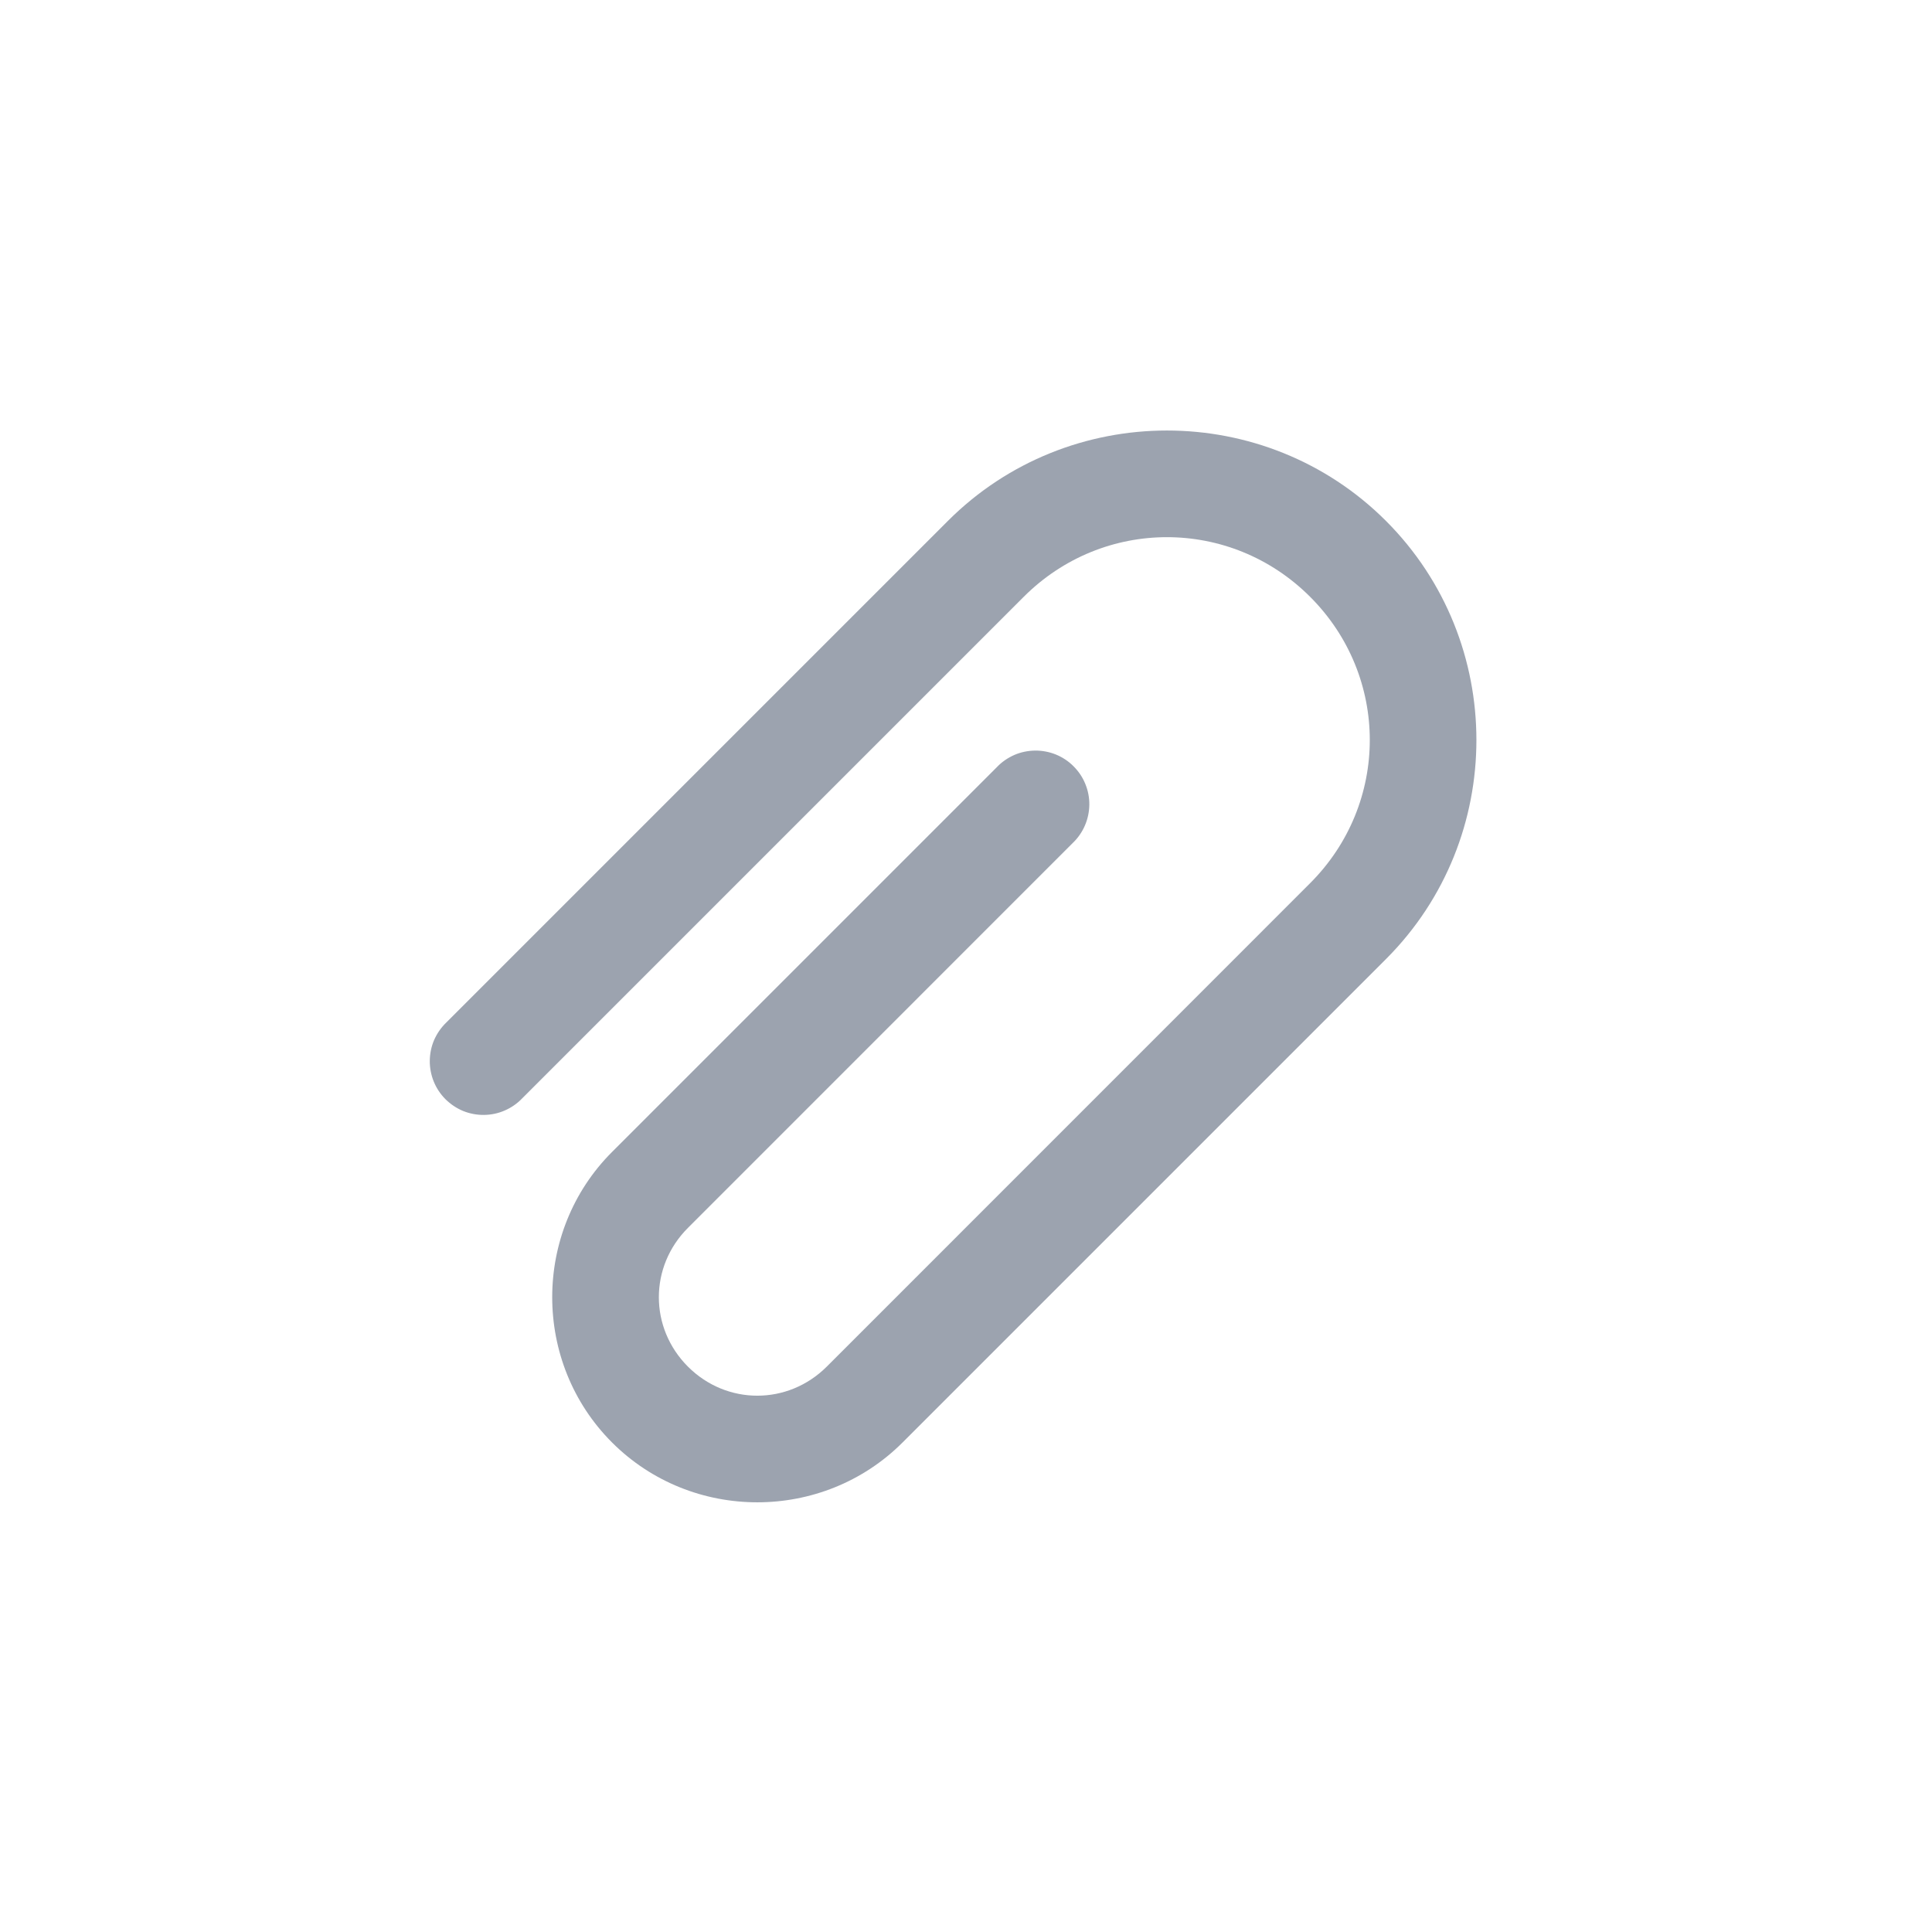 <svg width="24" height="24" viewBox="0 0 24 24" fill="none" xmlns="http://www.w3.org/2000/svg">
<path d="M14.496 5.348C13.51 5.348 12.523 5.723 11.775 6.471L5.544 12.702C5.48 12.764 5.429 12.837 5.393 12.919C5.358 13 5.34 13.088 5.339 13.177C5.338 13.265 5.355 13.353 5.388 13.435C5.422 13.518 5.471 13.592 5.534 13.655C5.597 13.717 5.671 13.767 5.753 13.801C5.835 13.834 5.923 13.851 6.012 13.85C6.101 13.849 6.188 13.831 6.27 13.795C6.351 13.76 6.425 13.709 6.486 13.645L12.717 7.414C13.705 6.426 15.287 6.426 16.275 7.414C17.263 8.402 17.263 9.983 16.275 10.971L10.27 16.977C9.788 17.458 9.027 17.458 8.546 16.977C8.064 16.495 8.064 15.734 8.546 15.253L13.327 10.471C13.391 10.41 13.442 10.336 13.477 10.255C13.512 10.174 13.531 10.086 13.532 9.997C13.533 9.908 13.516 9.82 13.482 9.738C13.449 9.656 13.399 9.582 13.336 9.519C13.274 9.456 13.199 9.407 13.117 9.373C13.035 9.34 12.947 9.323 12.858 9.324C12.77 9.325 12.682 9.343 12.601 9.378C12.519 9.414 12.445 9.465 12.384 9.529L7.603 14.31C6.612 15.301 6.612 16.928 7.603 17.919C8.594 18.91 10.221 18.91 11.212 17.919L17.217 11.914C18.715 10.417 18.715 7.969 17.217 6.471C16.469 5.723 15.482 5.348 14.496 5.348Z" fill="#9CA3AF"/>
</svg>
